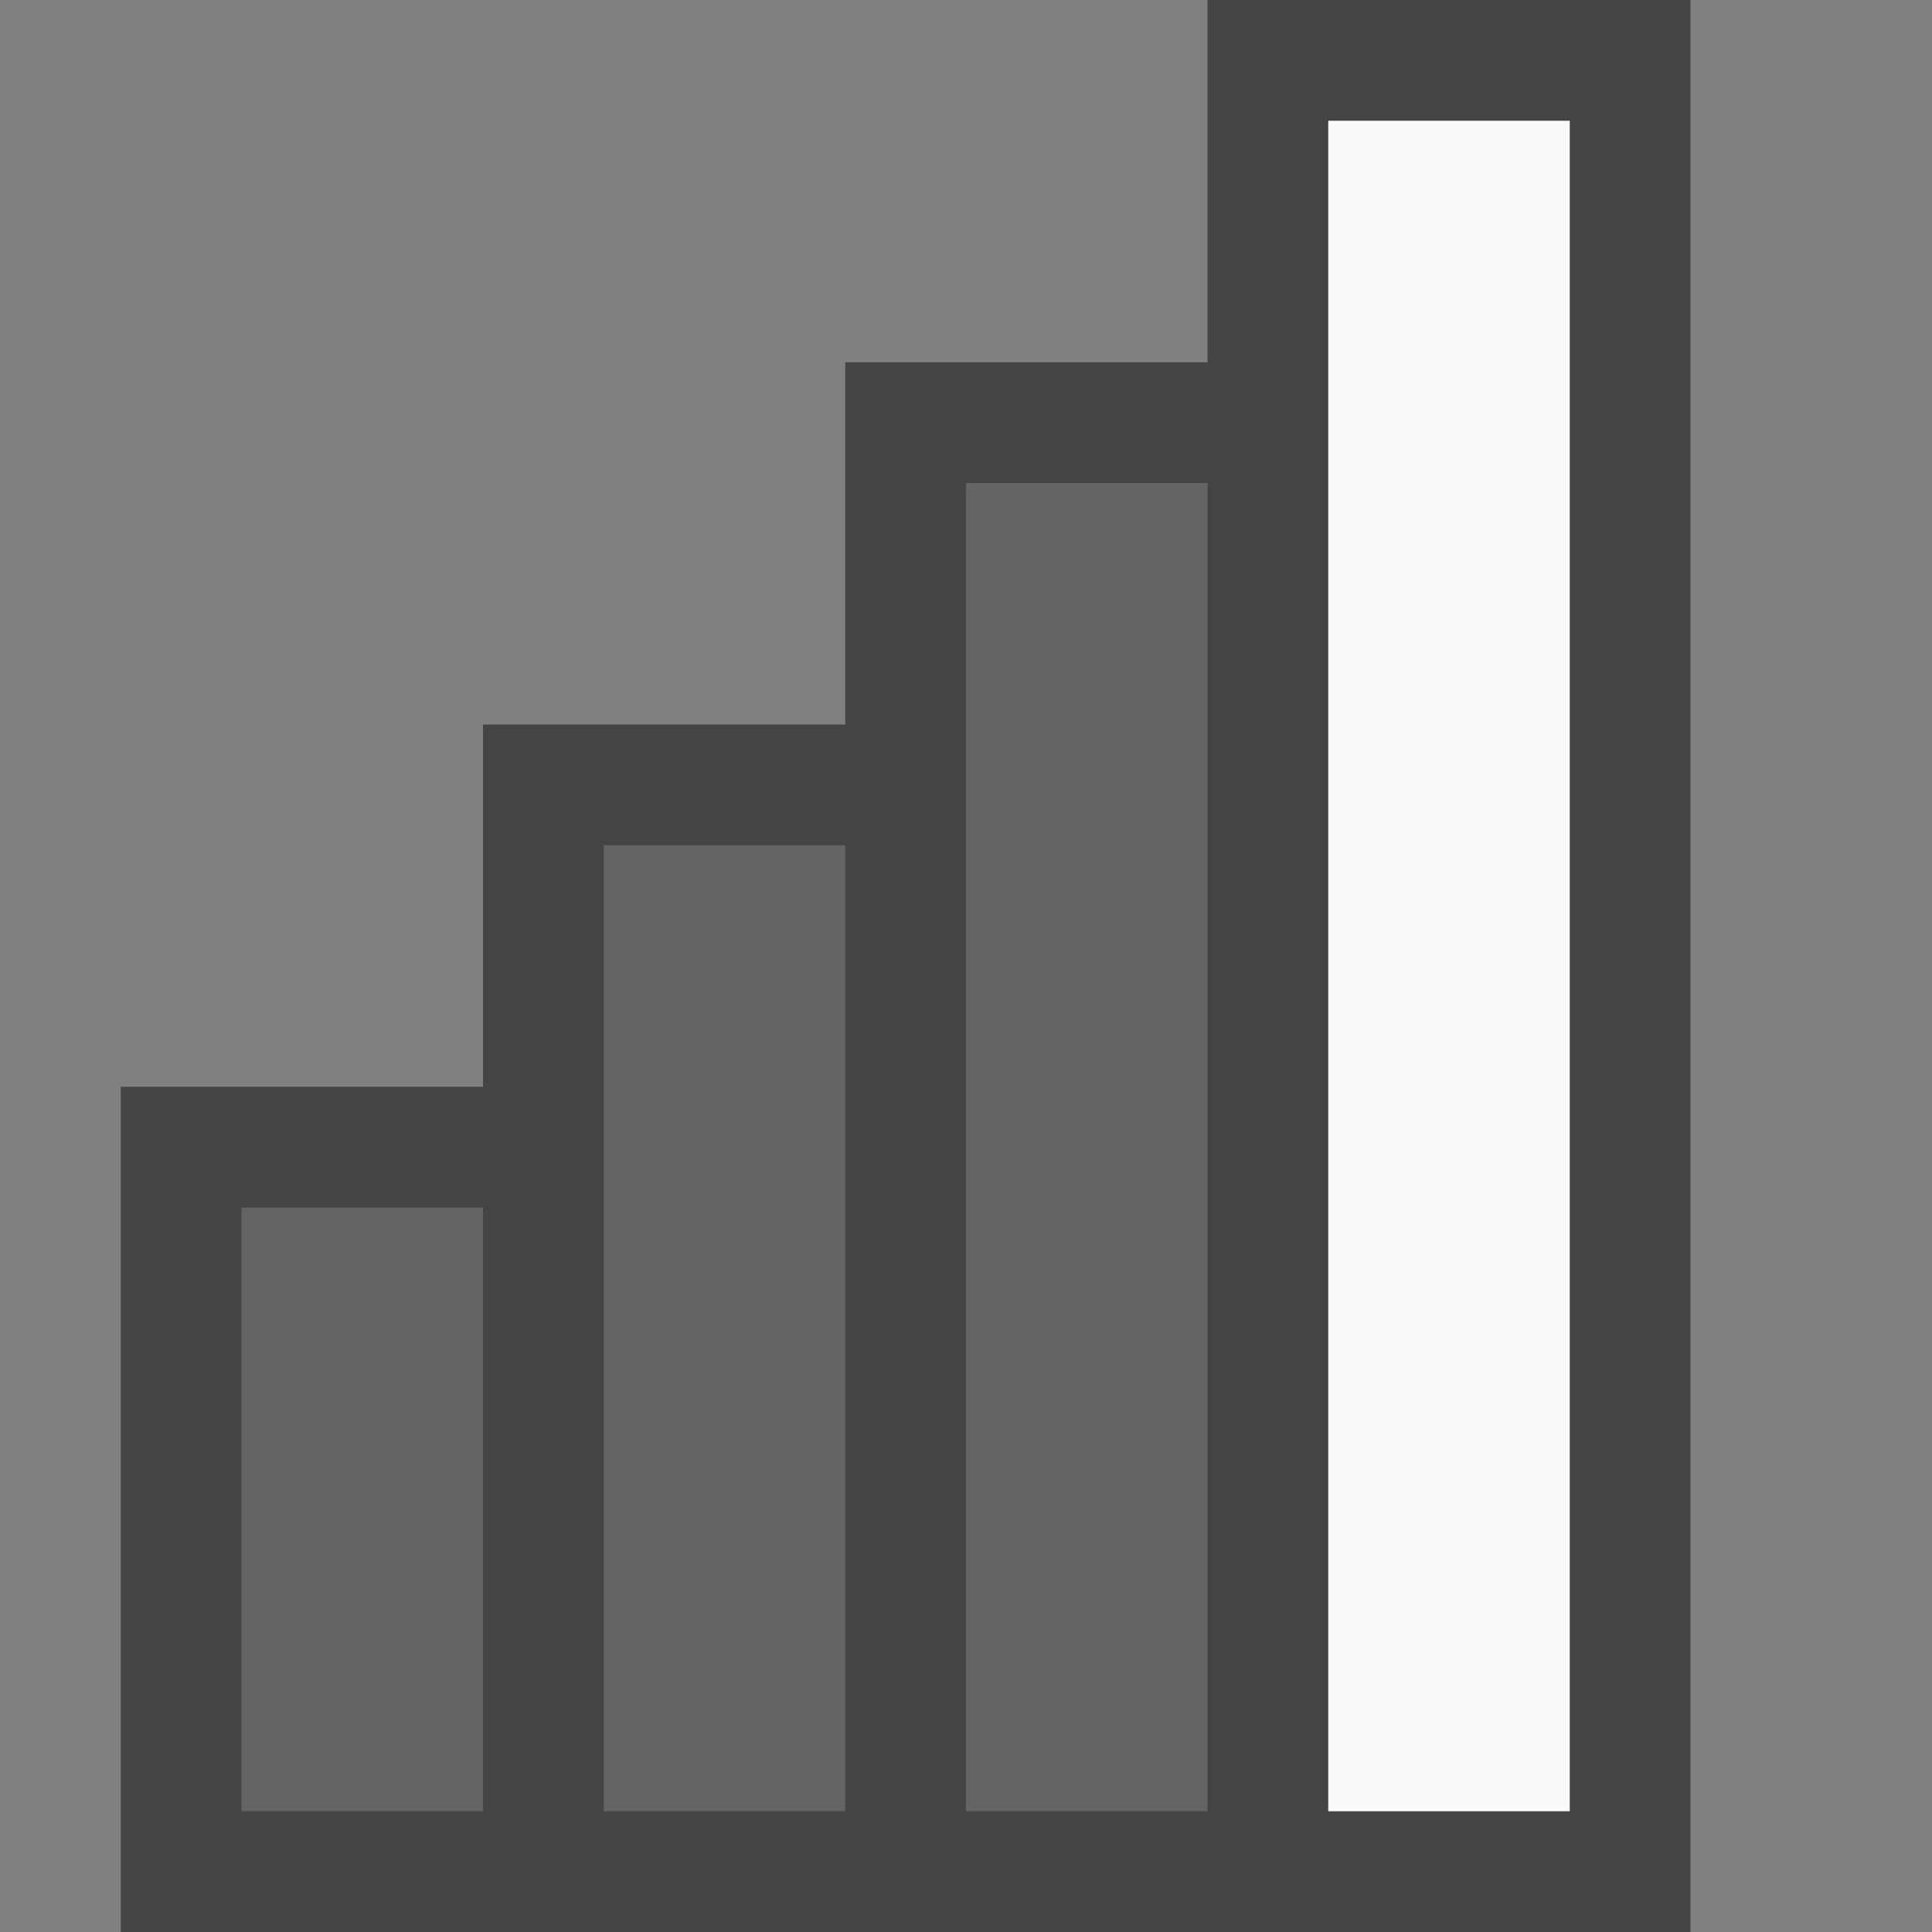 <?xml version="1.0" encoding="UTF-8" standalone="no"?>
<svg width="16" height="16" viewBox="0 0 16 16" fill="none" xmlns="http://www.w3.org/2000/svg"><rect x="0" y="0" width="16" height="16" fill="#808080" stroke="none"/><polygon fill="#FAFAFA" points="1.5,15.5 1.5,9.5 4.5,9.5 4.5,6.5 7.5,6.5 7.5,3.5 10.5,3.5 10.5,0.5 13.5,0.5 13.5,15.5 " class="fwns" xmlns="http://www.w3.org/2000/svg" /><polygon fill="#646464" points="10.5,3.5 7.5,3.5 7.5,6.5 4.5,6.5 4.5,9.5 1.5,9.5 1.5,15.5 10.5,15.5 " class="fwns" xmlns="http://www.w3.org/2000/svg" /><path fill="#444444" d="M10,0v3H7v3H4v3H1v7h13V0H10z M4,15H2v-5h2V15z M7,15H5V9V7h2V15z M10,15H8V6V4h2V15z M13,15h-2V3V1h2V15z" class="fwns" xmlns="http://www.w3.org/2000/svg" /></svg>
